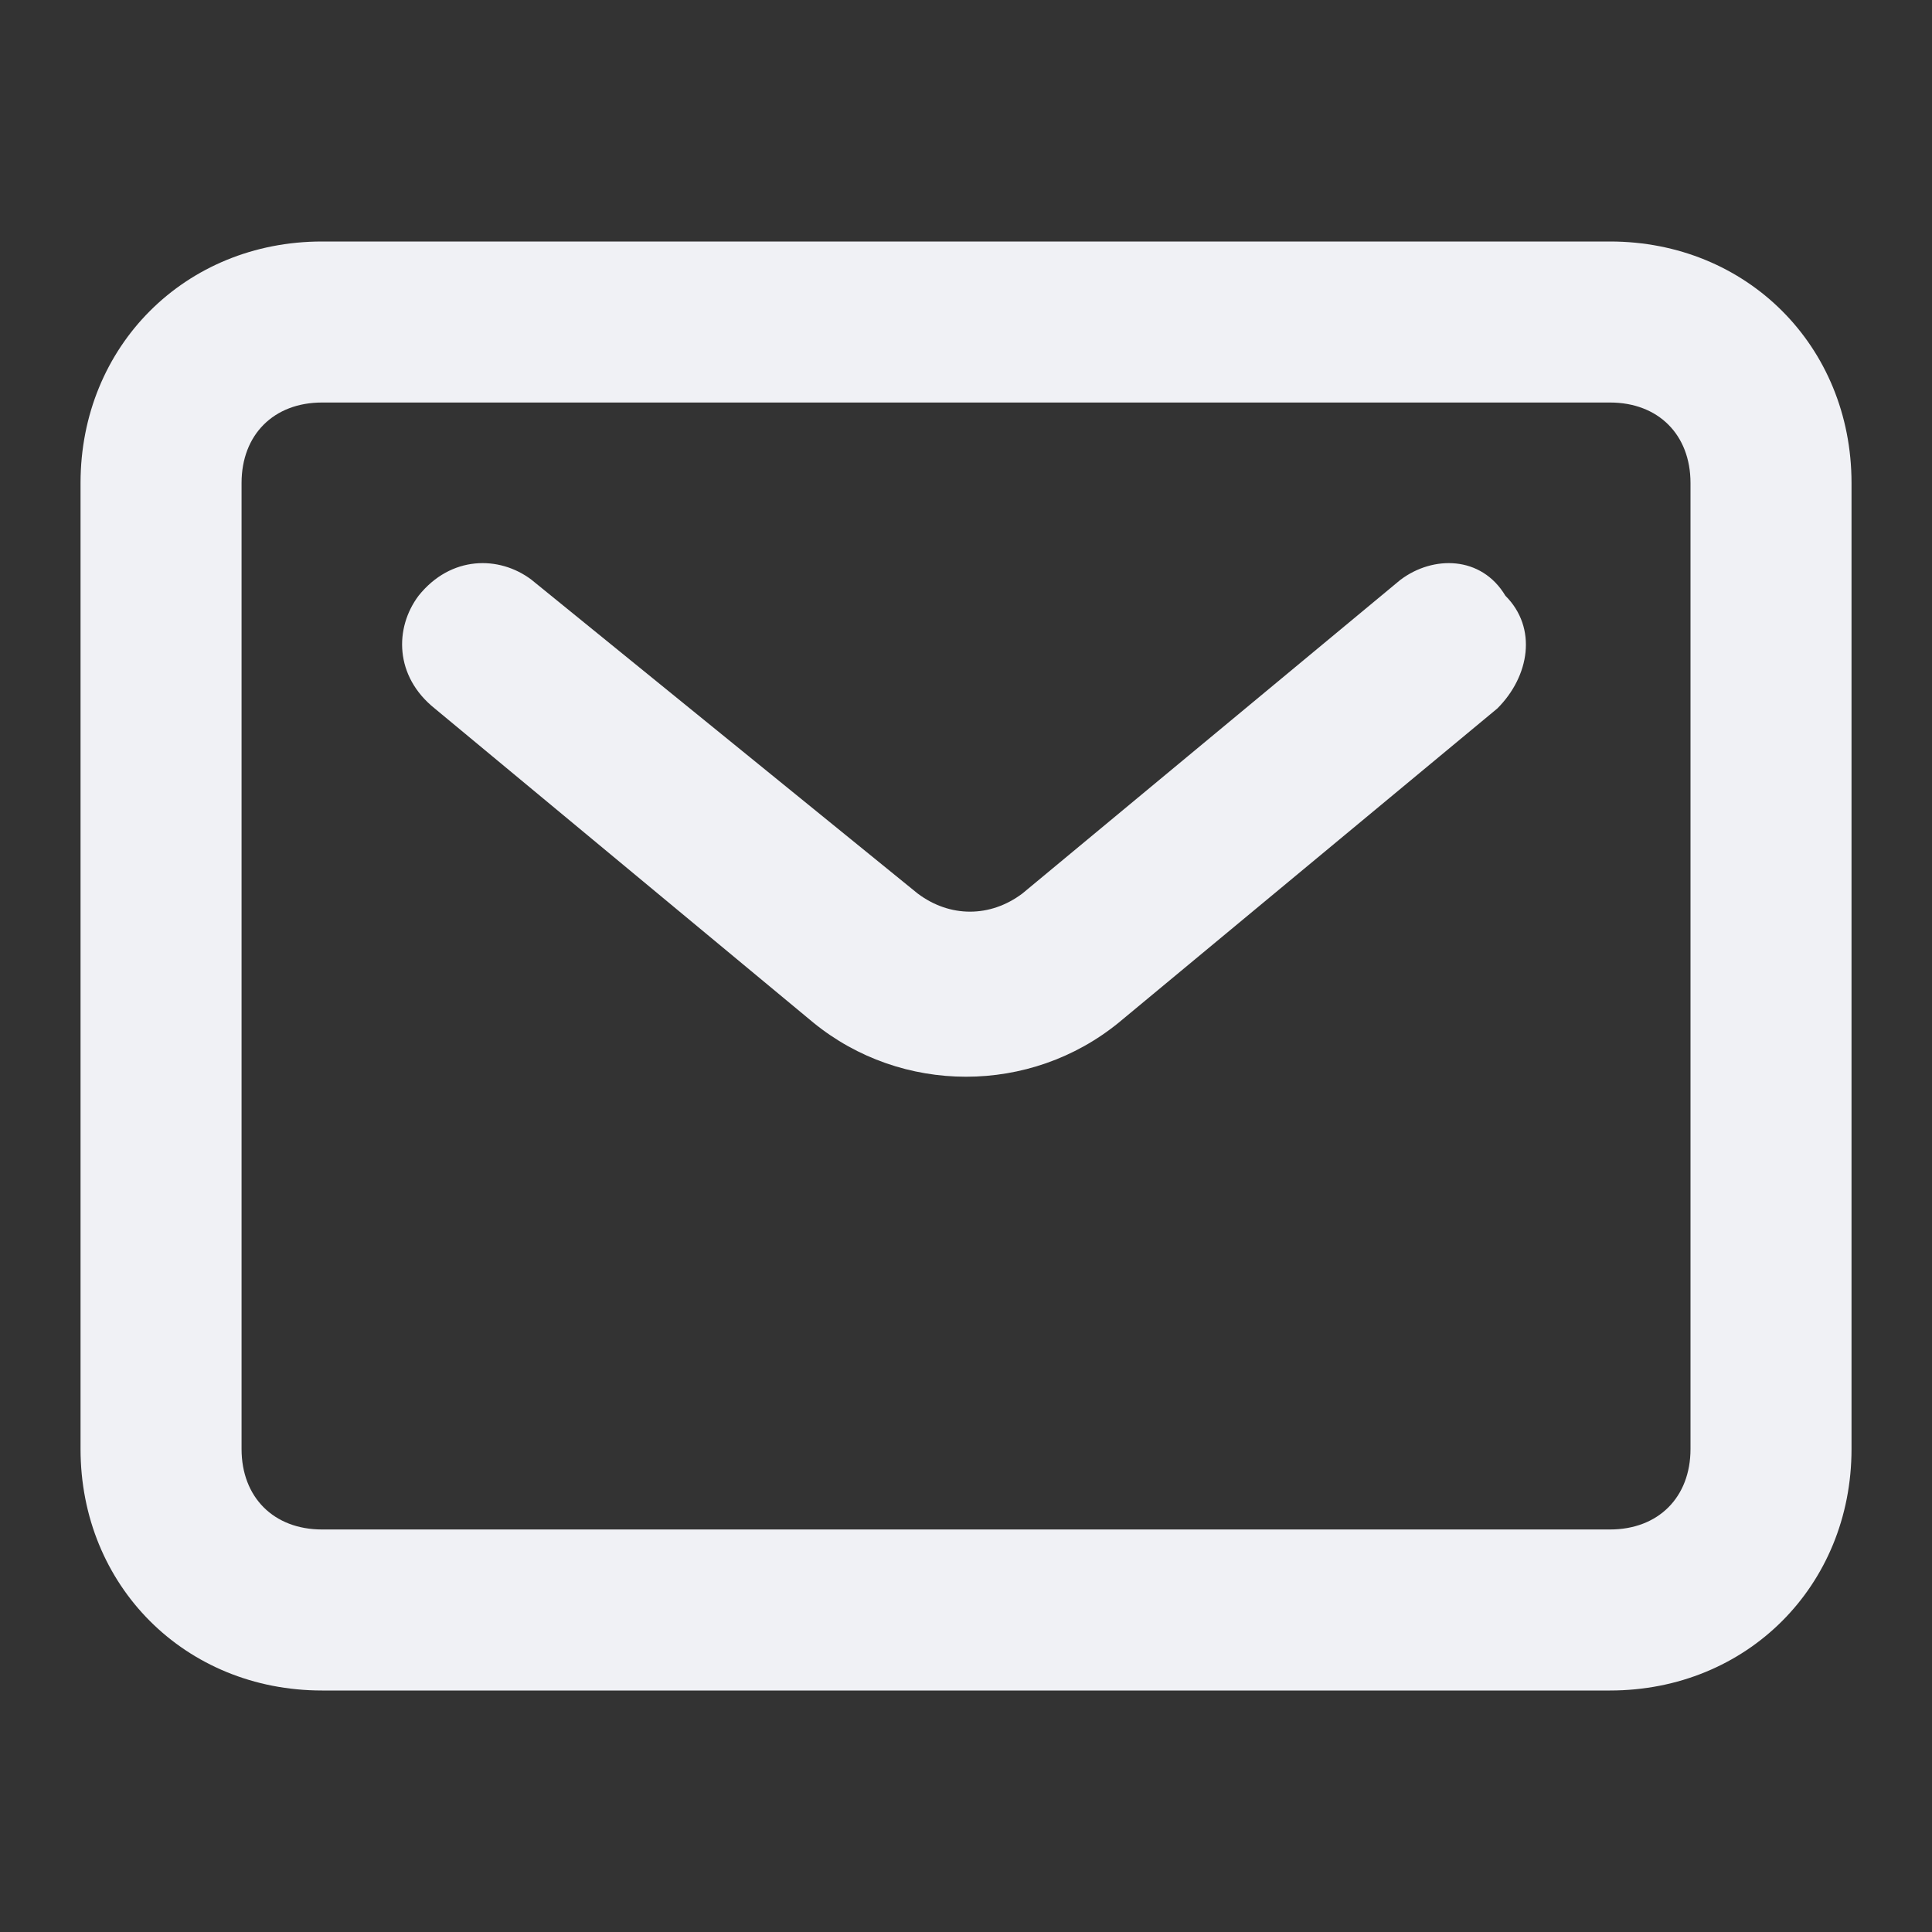 <!-- Generated by IcoMoon.io -->
<svg version="1.1" xmlns="http://www.w3.org/2000/svg" width="32" height="32" viewBox="0 0 32 32">
<rect x="0" y="0" width="32" height="32" fill="#333333" stroke="none"/>
<title>email</title>
<path fill="#f0f1f5" d="M26.667 4h-21.333c-2.267 0-4 1.733-4 4v16c0 2.267 1.733 4 4 4h21.333c2.267 0 4-1.733 4-4v-16c0-2.267-1.733-4-4-4zM28 24c0 0.8-0.533 1.333-1.333 1.333h-21.333c-0.8 0-1.333-0.533-1.333-1.333v-16c0-0.8 0.533-1.333 1.333-1.333h21.333c0.8 0 1.333 0.533 1.333 1.333v16z"></path>
<path fill="#f0f1f5" d="M23.2 9.6l-6.267 5.2c-0.533 0.4-1.2 0.4-1.733 0l-6.4-5.2c-0.533-0.4-1.333-0.4-1.867 0.267-0.4 0.533-0.4 1.333 0.267 1.867l6.267 5.2c1.467 1.2 3.6 1.2 5.067 0l6.267-5.2c0.533-0.533 0.667-1.333 0.133-1.867-0.4-0.667-1.2-0.667-1.733-0.267z"></path>
</svg>
